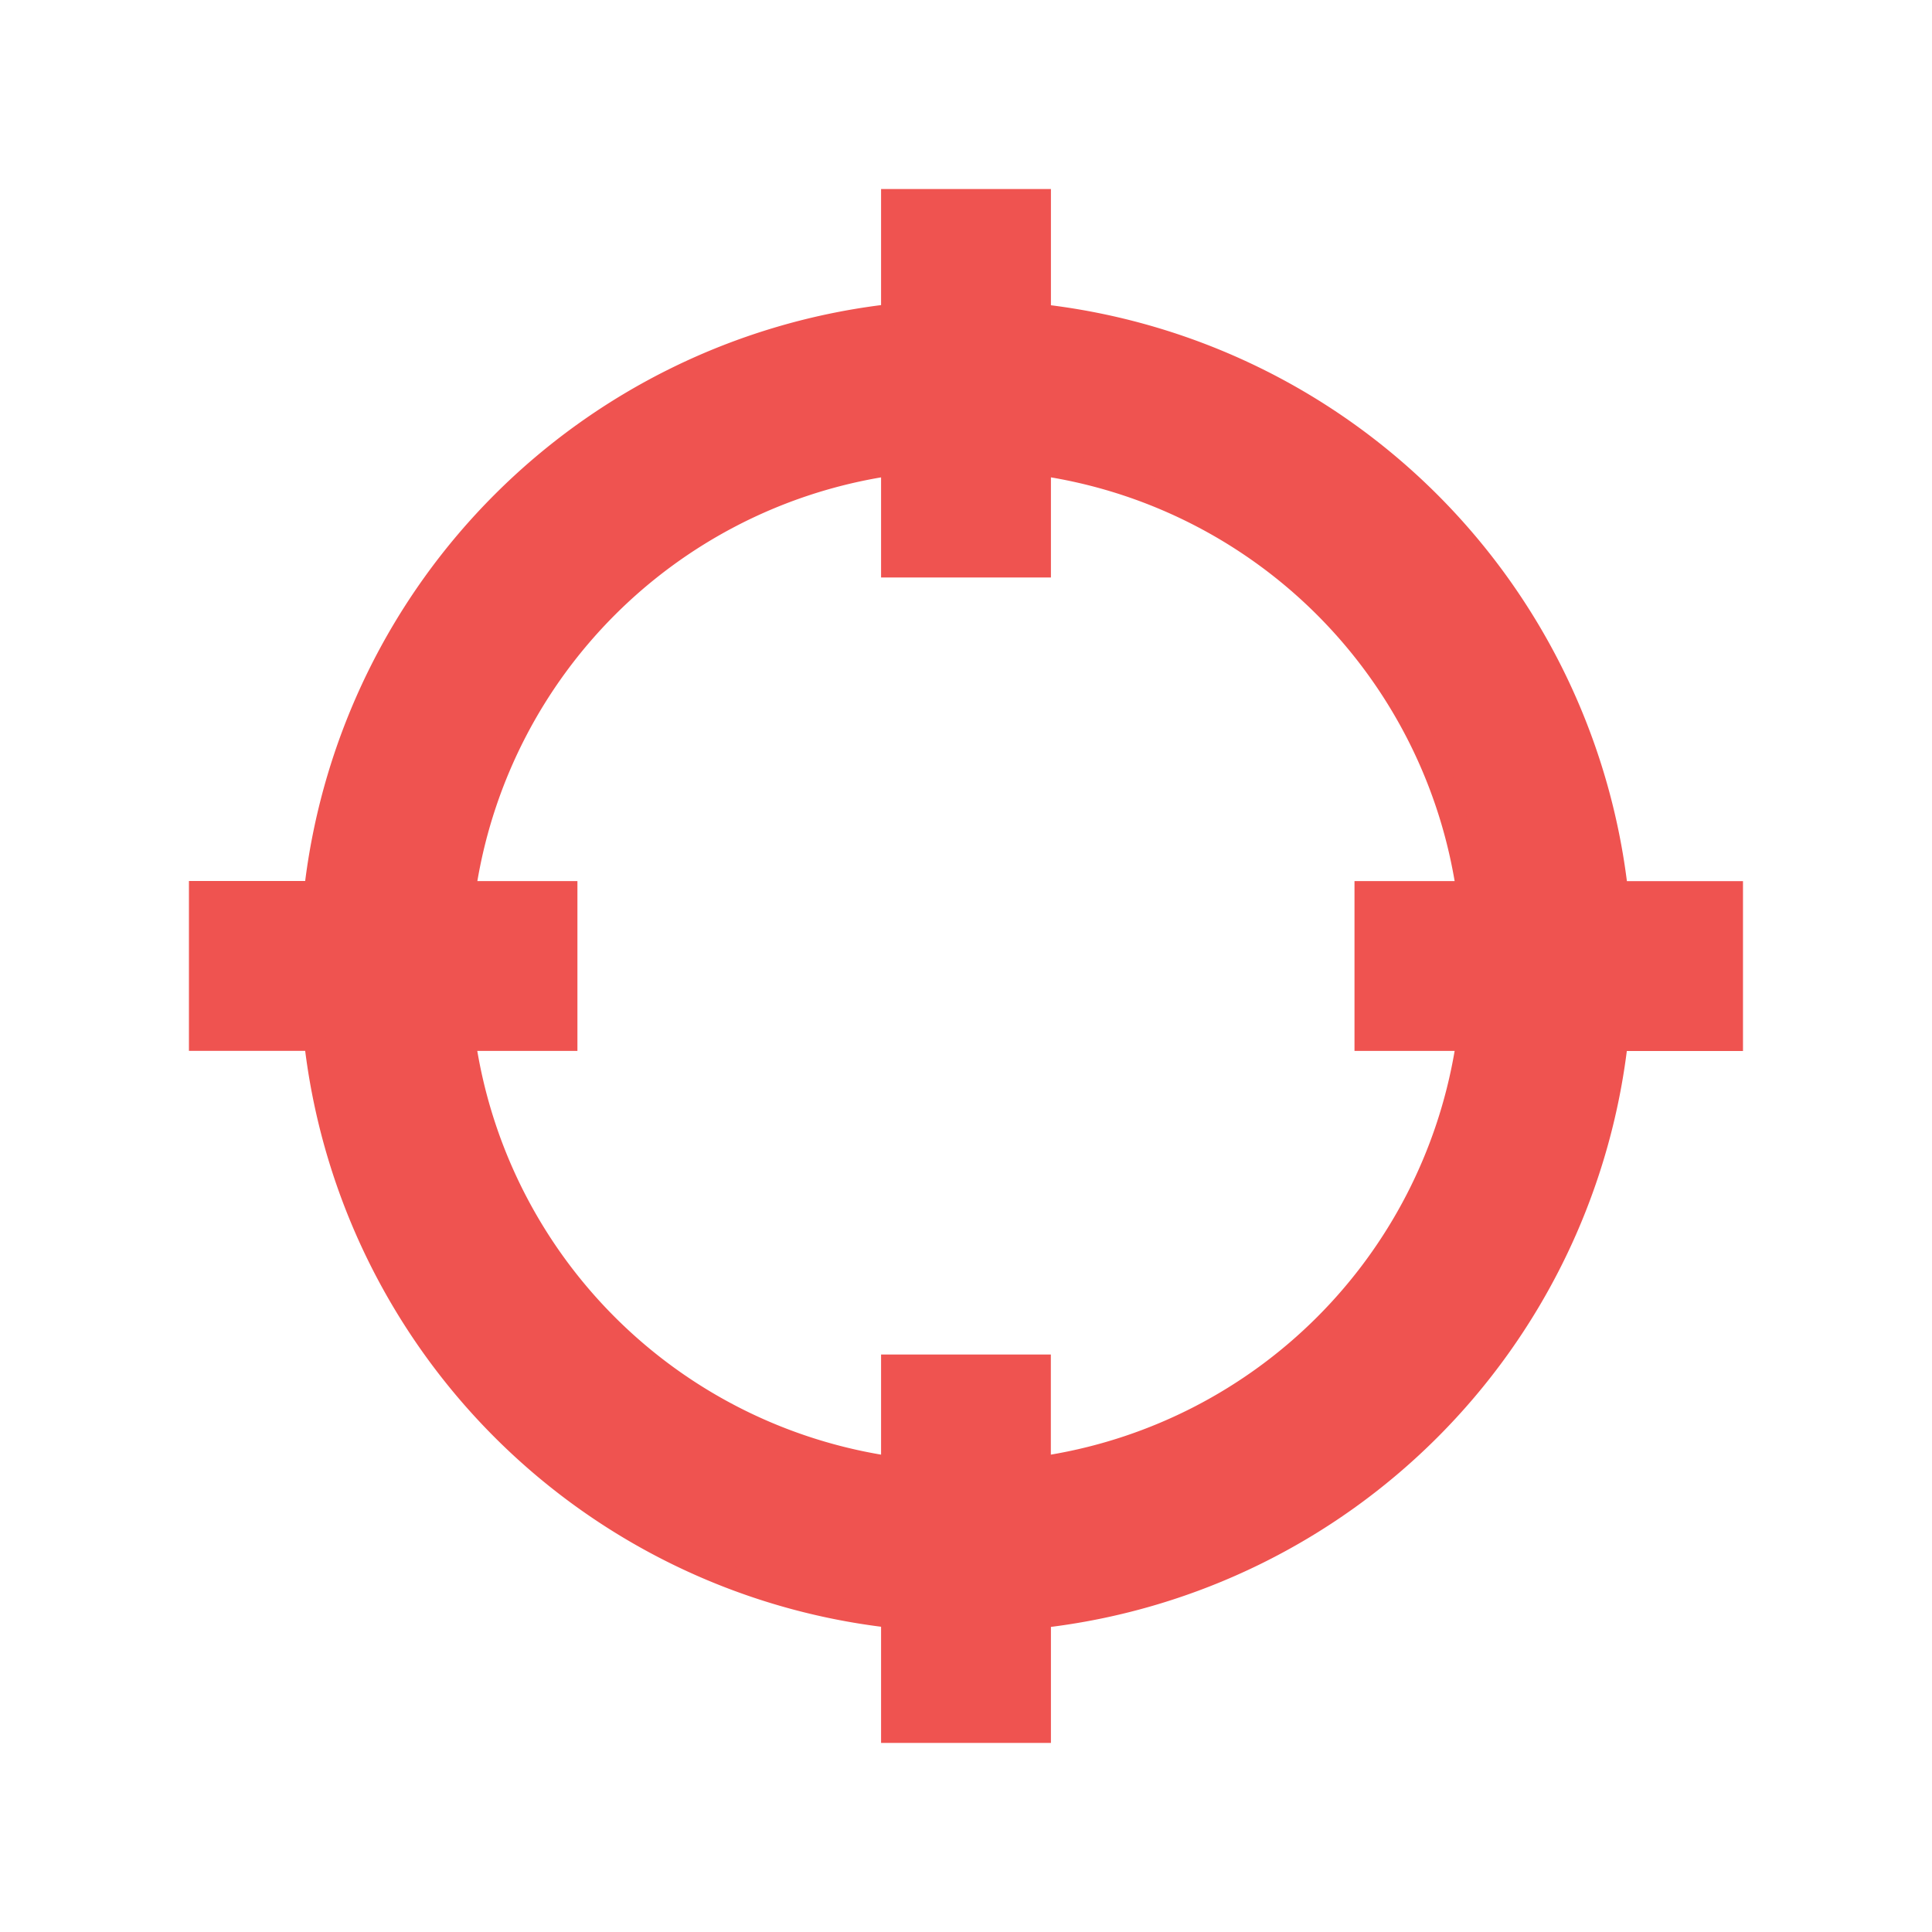 <svg xmlns="http://www.w3.org/2000/svg" viewBox="0 0 24 24" width="16px" height="16px" data-big="true">
    <g fill="#ef5350" data-iconColor="Stryker">
        <path
            d="M11.095 2.498v1.404a8.14 8.14 0 0 0-7.194 7.193H2.499v1.81h1.404a8.14 8.14 0 0 0 7.193 7.194v1.403h1.81v-1.403a8.14 8.14 0 0 0 7.193-7.194h1.404v-1.81h-1.404a8.14 8.14 0 0 0-7.193-7.193V2.498zm0 3.231v1.294h1.81V5.729a6.315 6.315 0 0 1 5.366 5.366h-1.294v1.81h1.294a6.315 6.315 0 0 1-5.366 5.366v-1.294h-1.81v1.294a6.315 6.315 0 0 1-5.366-5.366h1.294v-1.81H5.729a6.315 6.315 0 0 1 5.366-5.366"/>
        <path
            d="M10.945 2.348V3.79a8.26 8.26 0 0 0-7.154 7.154H2.347v2.11h1.444a8.26 8.26 0 0 0 7.154 7.154v1.443h2.11V20.21a8.26 8.26 0 0 0 7.154-7.154h1.443v-2.11H20.21a8.26 8.26 0 0 0-7.155-7.154V2.348zm.299.3h1.512v1.39l.132.013a7.99 7.99 0 0 1 7.06 7.06l.015.133h1.388v1.512h-1.388l-.014.133a7.99 7.99 0 0 1-7.06 7.06l-.133.014v1.389h-1.512v-1.39l-.133-.013a7.99 7.99 0 0 1-7.06-7.06l-.014-.133H2.648v-1.512h1.389l.014-.133a7.99 7.99 0 0 1 7.06-7.06l.133-.014zm0 2.909-.17.023a6.466 6.466 0 0 0-5.494 5.494l-.024.17h1.317v1.512H5.556l.024.17a6.466 6.466 0 0 0 5.494 5.494l.17.023v-1.316h1.512v1.316l.17-.023a6.466 6.466 0 0 0 5.494-5.494l.023-.17h-1.316v-1.512h1.316l-.023-.17a6.466 6.466 0 0 0-5.495-5.494l-.17-.023v1.316h-1.511zm-.299.373v1.244h2.11V5.93a6.13 6.13 0 0 1 5.015 5.015h-1.244v2.11h1.244a6.13 6.13 0 0 1-5.016 5.015v-1.244h-2.109v1.244a6.13 6.13 0 0 1-5.016-5.015h1.244v-2.11H5.93a6.13 6.13 0 0 1 5.016-5.015z"/>
    </g>
</svg>
